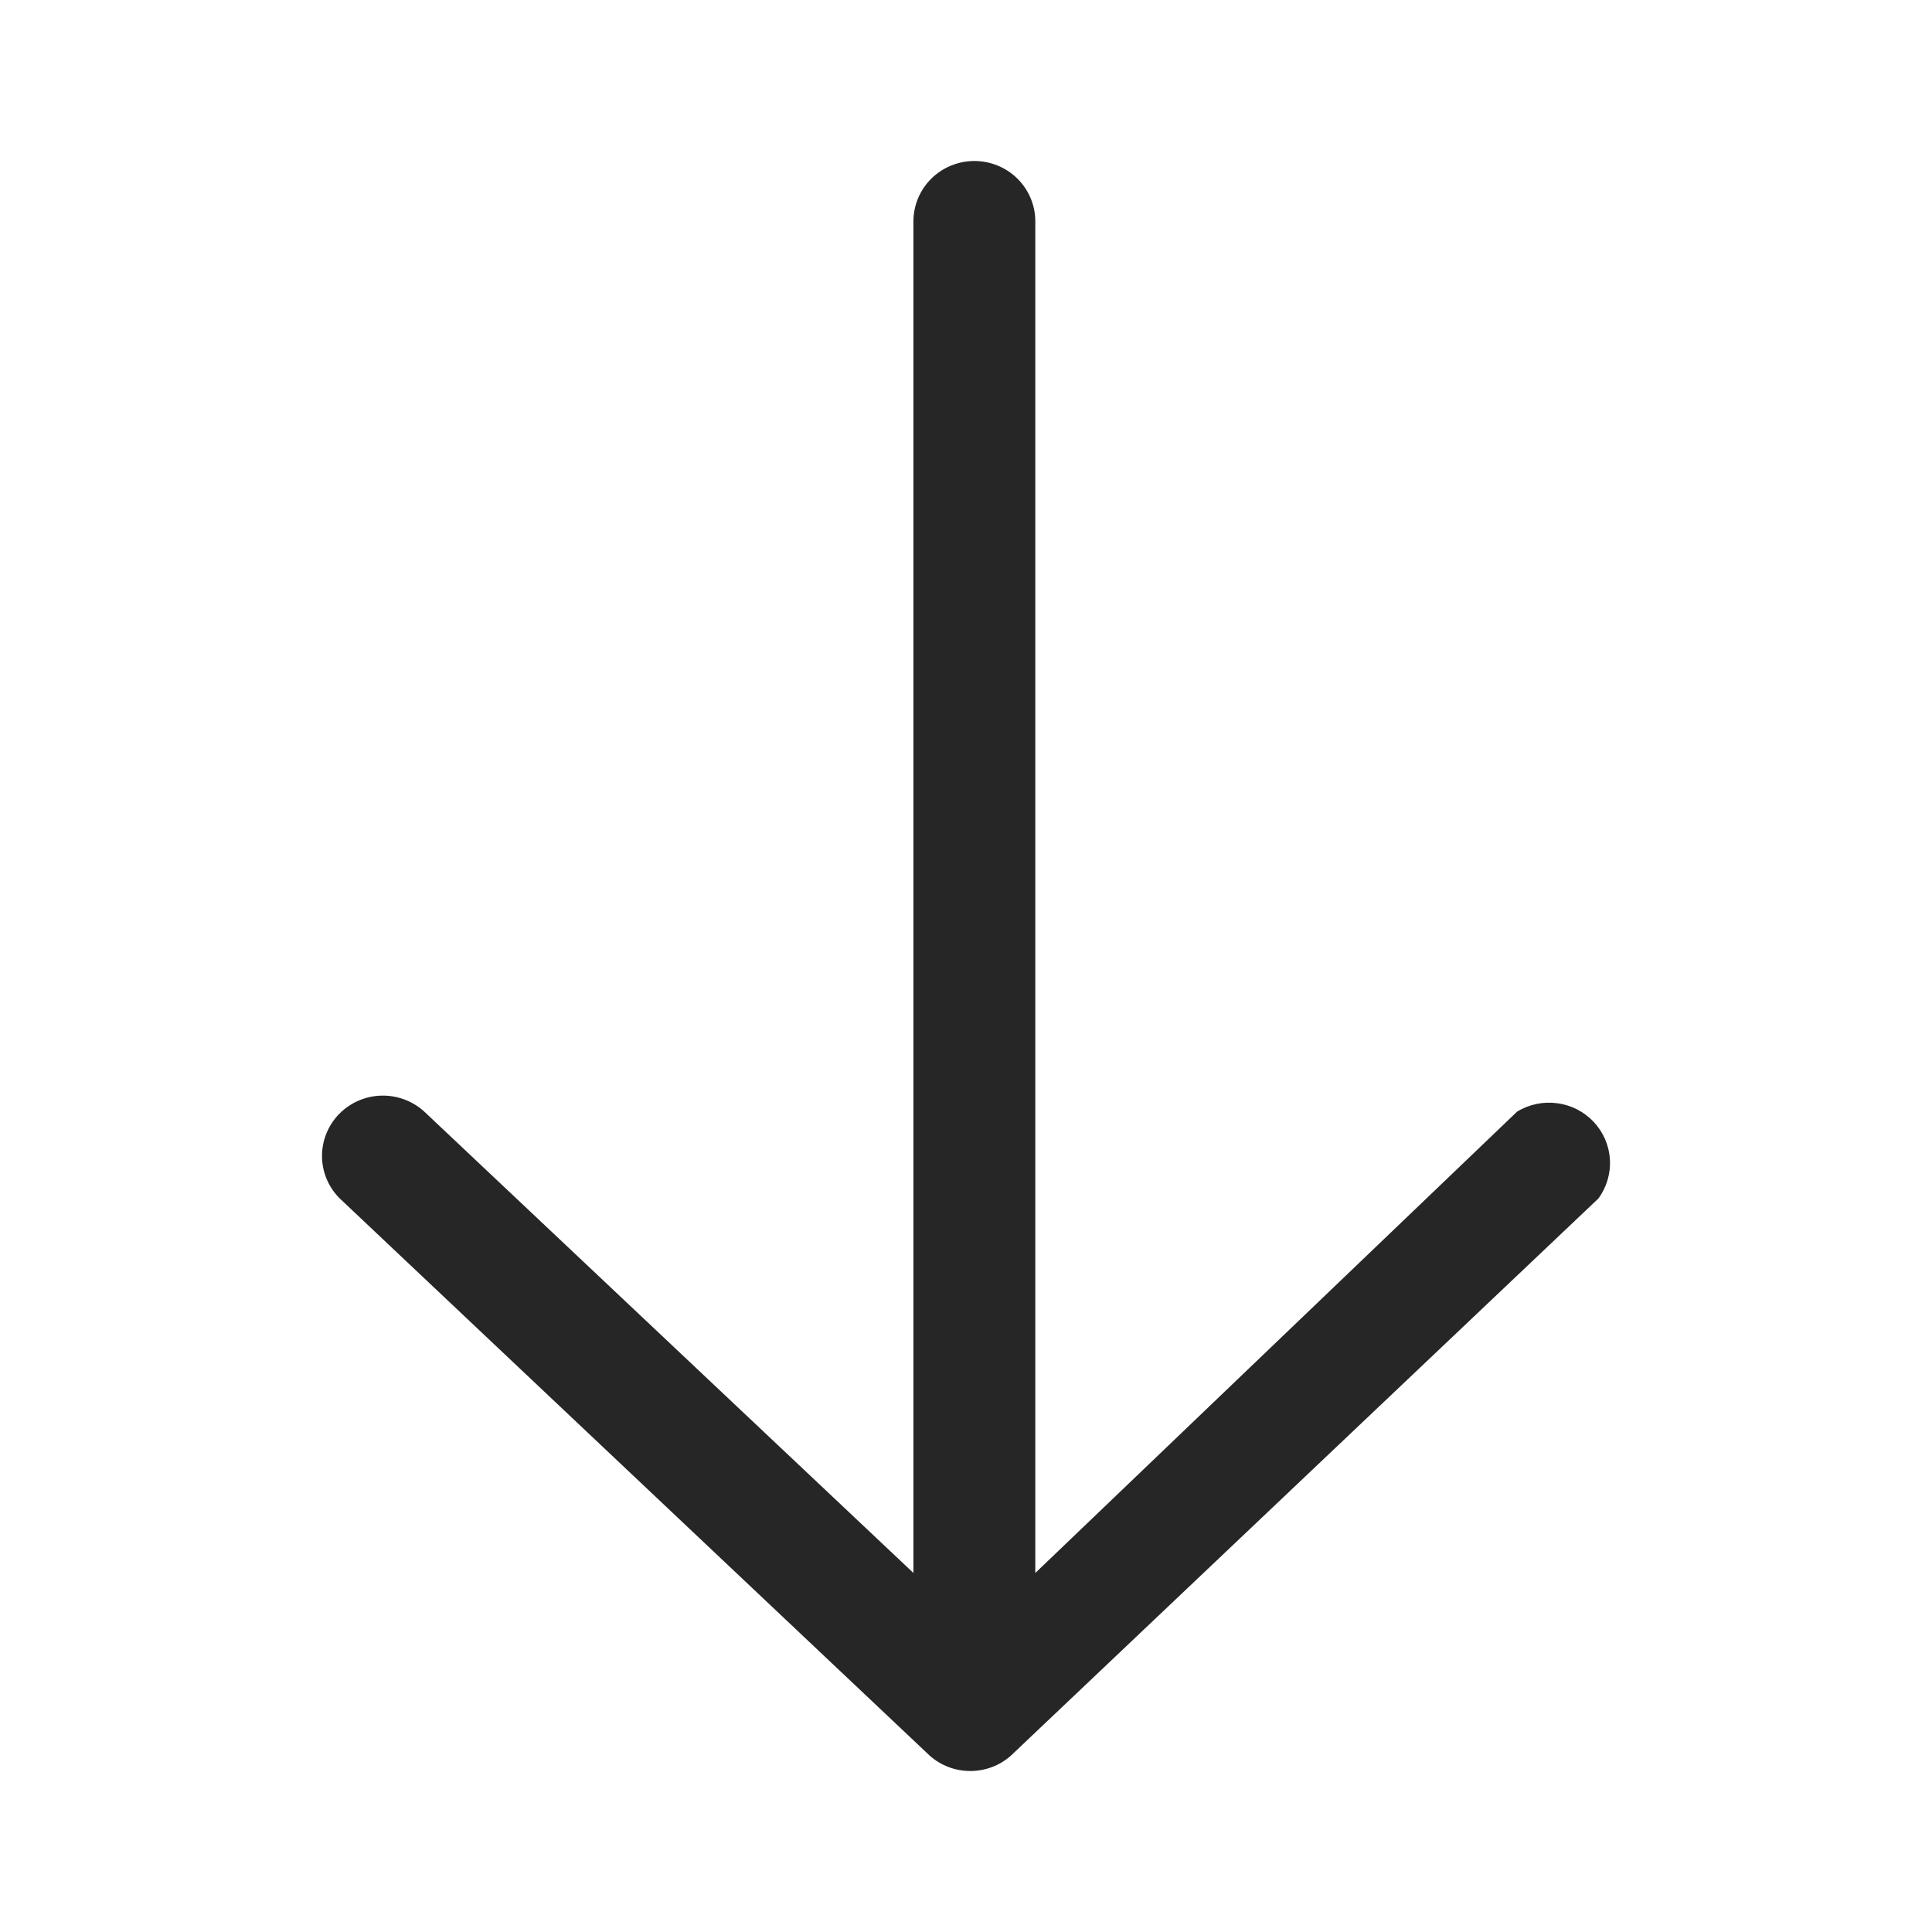 <svg width="24" height="24" viewBox="0 0 24 24" fill="none" xmlns="http://www.w3.org/2000/svg">
<path d="M12.861 2.749V19.54L18.846 13.809C18.995 13.718 19.172 13.681 19.346 13.705C19.52 13.728 19.68 13.811 19.799 13.938C19.918 14.066 19.989 14.23 19.999 14.404C20.009 14.577 19.959 14.749 19.855 14.889L12.558 21.809C12.419 21.933 12.24 22 12.054 22C11.867 22 11.688 21.933 11.549 21.809L4.222 14.889C4.08 14.749 4 14.558 4 14.36C4 14.161 4.08 13.97 4.222 13.829C4.364 13.689 4.556 13.61 4.757 13.61C4.957 13.61 5.15 13.689 5.292 13.829L11.347 19.54V2.749C11.347 2.551 11.427 2.36 11.569 2.219C11.711 2.079 11.903 2 12.104 2C12.305 2 12.497 2.079 12.639 2.219C12.781 2.36 12.861 2.551 12.861 2.749Z" fill="#262627"/>
</svg>
